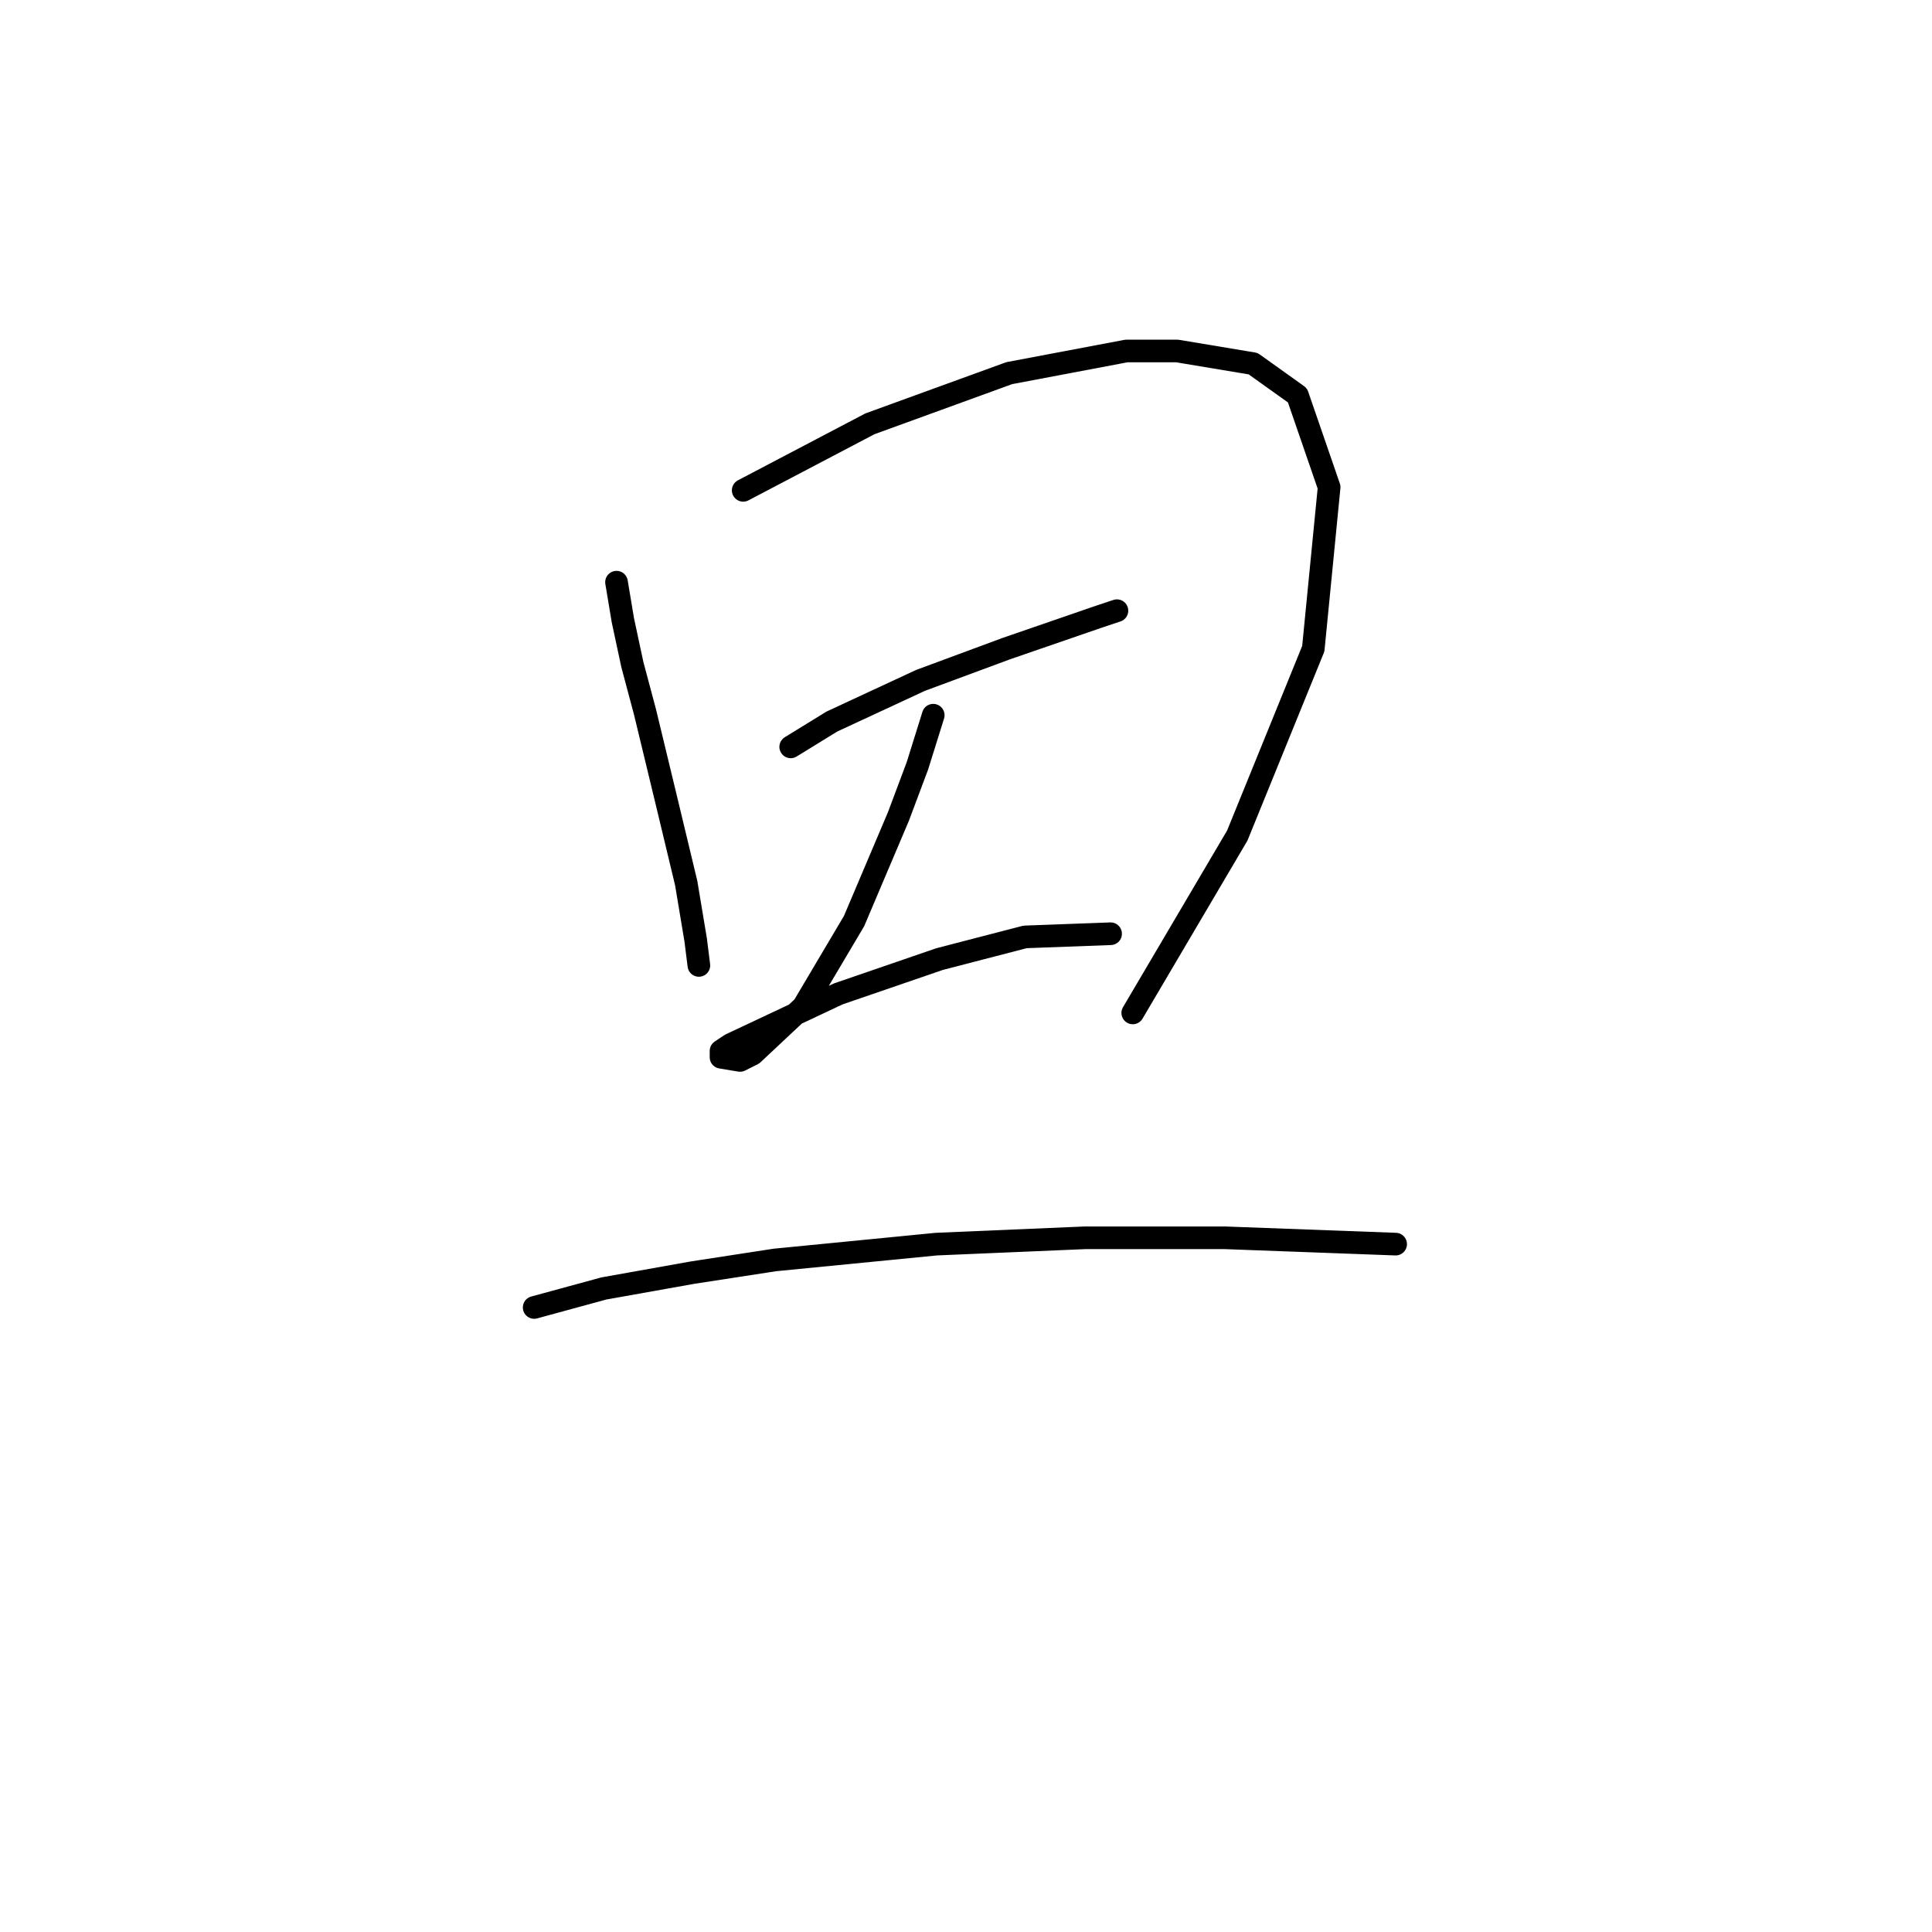 <?xml version="1.0" standalone="no"?>
    <svg width="256" height="256" xmlns="http://www.w3.org/2000/svg" version="1.1">
    <polyline stroke="black" stroke-width="3" stroke-linecap="round" fill="transparent" stroke-linejoin="round" points="81.692 77.142 82.531 82.178 83.79 88.054 85.469 94.349 88.406 106.519 90.924 117.011 92.183 124.565 92.603 127.922 92.603 127.922 " />
        <polyline stroke="black" stroke-width="3" stroke-linecap="round" fill="transparent" stroke-linejoin="round" points="98.478 64.972 115.265 56.159 133.73 49.444 149.258 46.507 155.973 46.507 166.045 48.185 171.92 52.382 176.117 64.552 174.018 85.955 163.946 110.716 150.097 134.217 150.097 134.217 " />
        <polyline stroke="black" stroke-width="3" stroke-linecap="round" fill="transparent" stroke-linejoin="round" points="104.773 98.965 110.229 95.608 121.98 90.152 133.311 85.955 145.481 81.759 147.999 80.919 147.999 80.919 " />
        <polyline stroke="black" stroke-width="3" stroke-linecap="round" fill="transparent" stroke-linejoin="round" points="123.658 94.768 121.56 101.483 119.042 108.198 113.167 122.047 106.452 133.378 99.737 139.673 98.059 140.512 95.541 140.092 95.541 139.253 96.8 138.414 111.068 131.699 124.498 127.083 135.829 124.145 147.16 123.725 147.16 123.725 " />
        <polyline stroke="black" stroke-width="3" stroke-linecap="round" fill="transparent" stroke-linejoin="round" points="70.78 173.246 80.013 170.728 91.764 168.63 102.675 166.951 124.078 164.853 143.802 164.013 162.268 164.013 184.93 164.853 184.93 164.853 " />
        </svg>